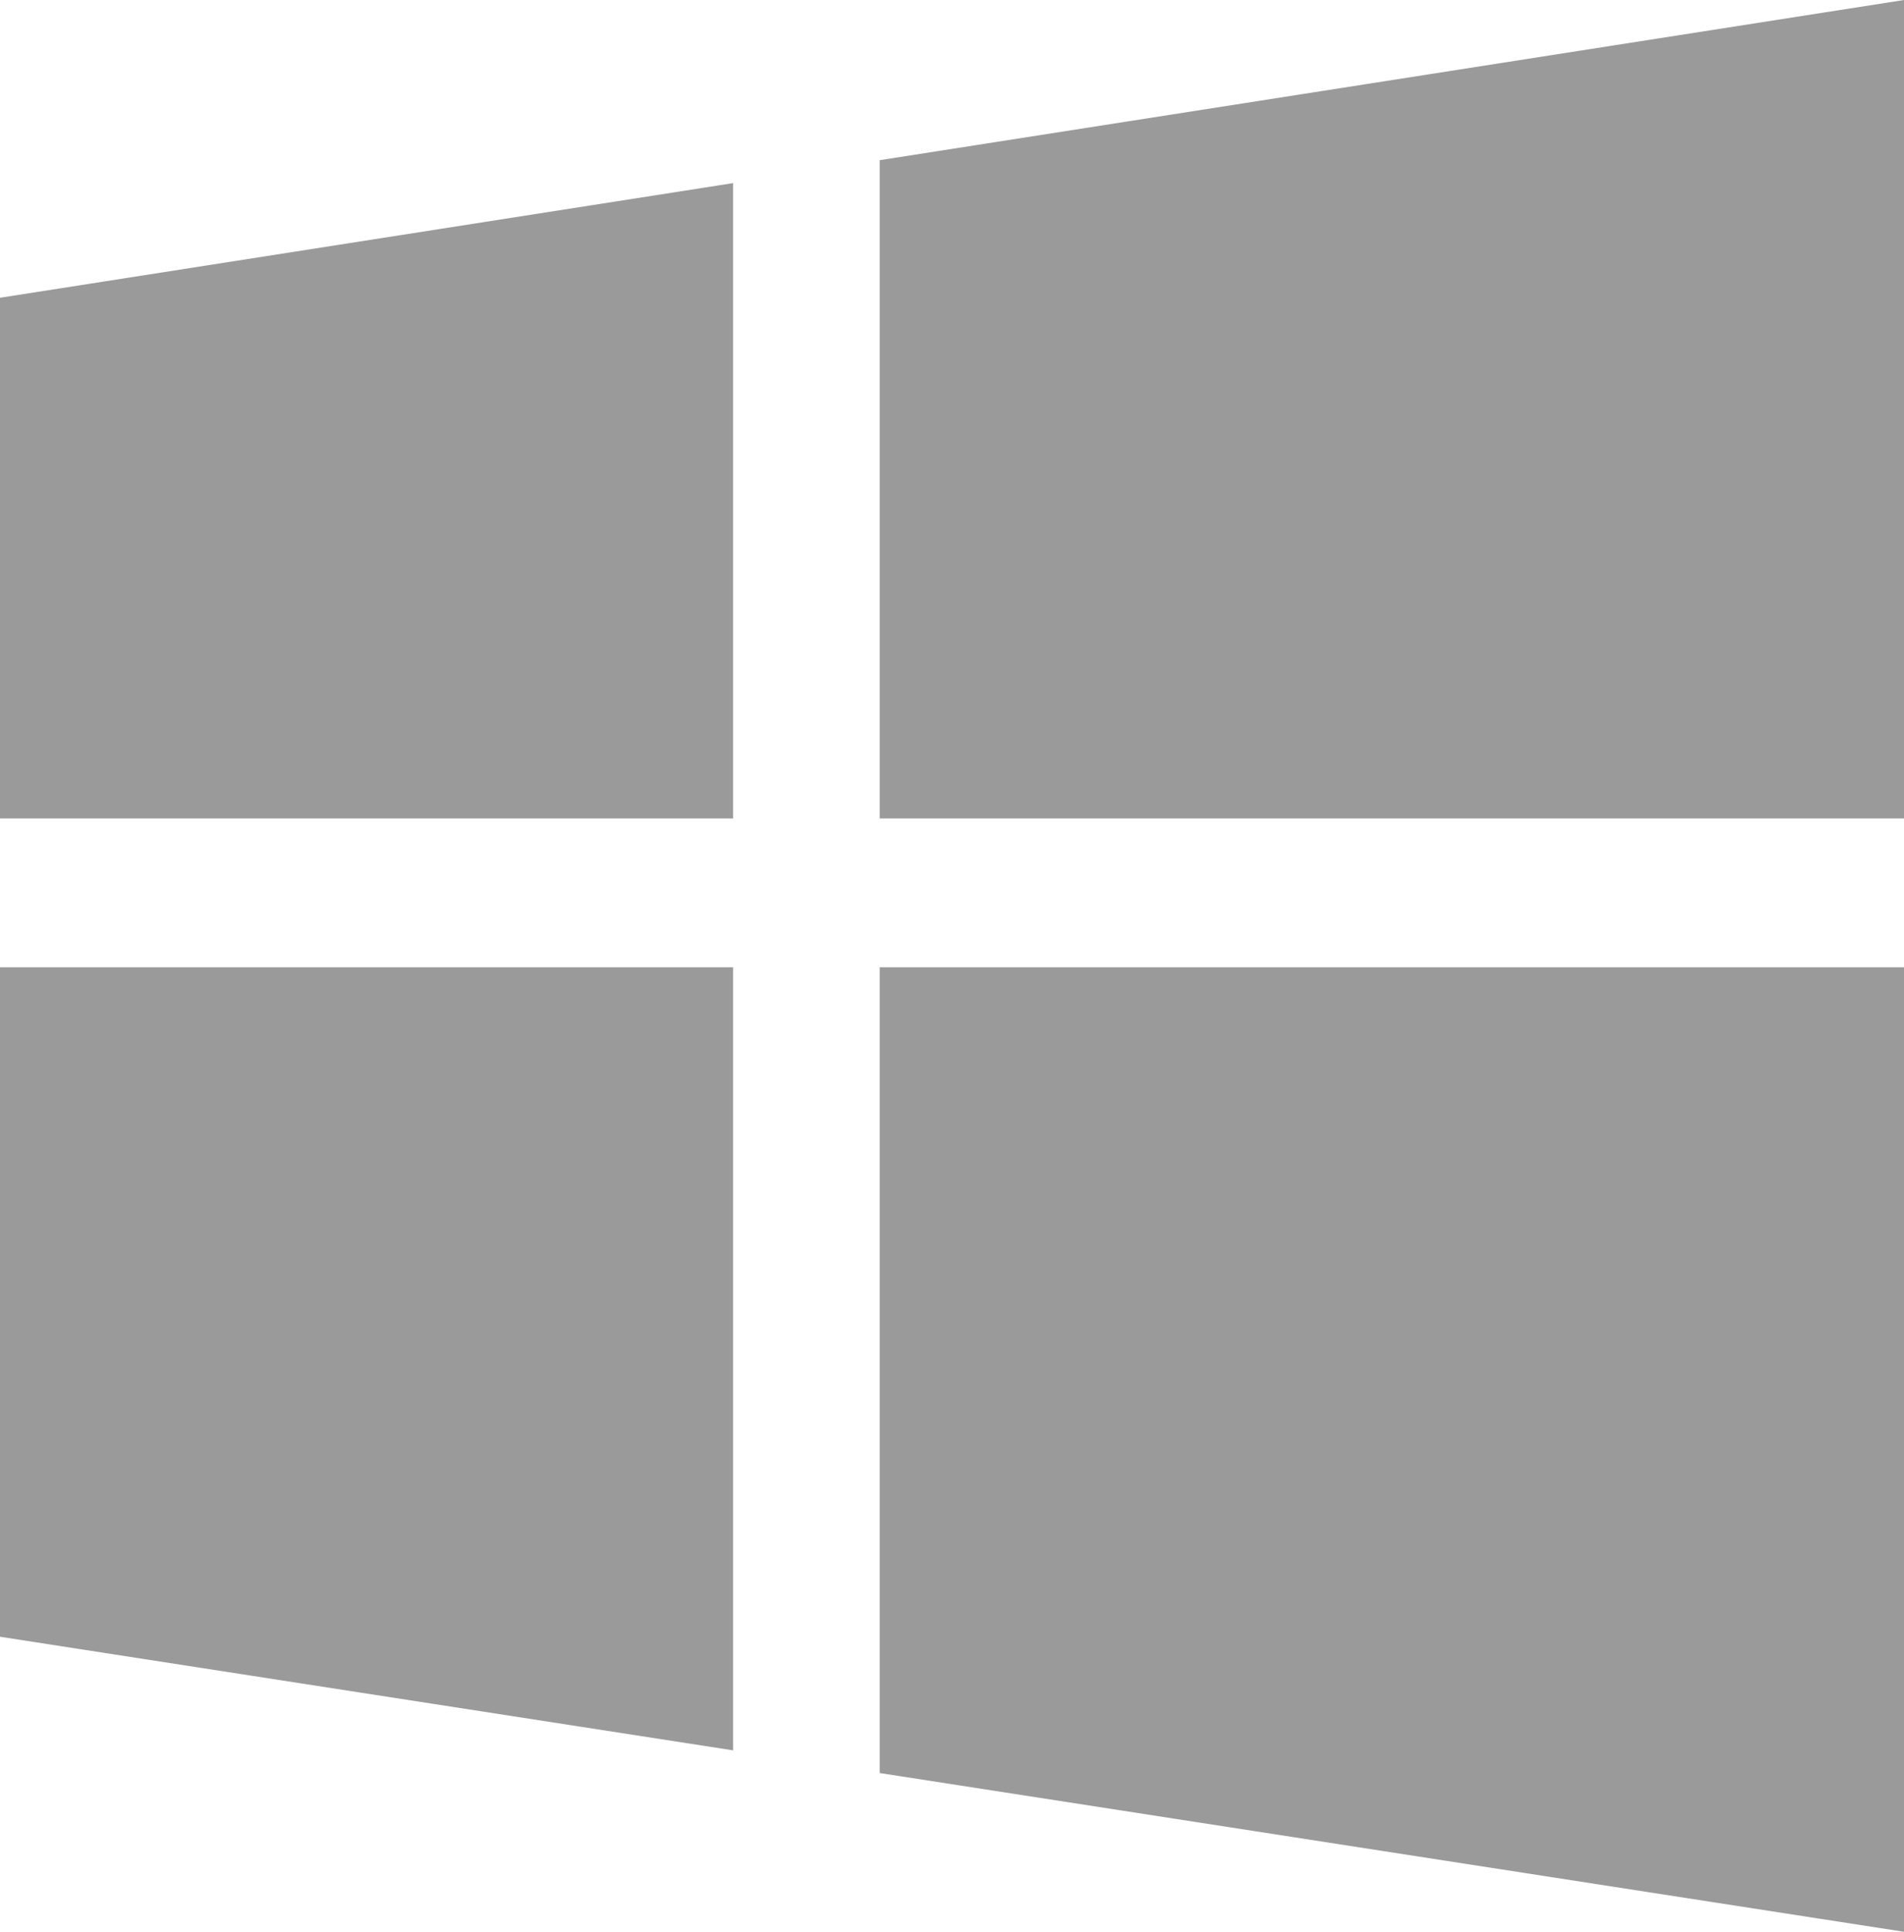 <svg width="70" height="71" viewBox="0 0 70 71" fill="none" xmlns="http://www.w3.org/2000/svg">
<path fill-rule="evenodd" clip-rule="evenodd" d="M70 0L32.344 5.887V30.082H70V0ZM26.953 6.73L0 10.944V30.082H26.953V6.73ZM0 35.55V60.156L26.953 64.332V35.55H0ZM32.344 35.55V65.166L70 71V35.55H32.344Z" fill="#9A9A9A"/>
</svg>
